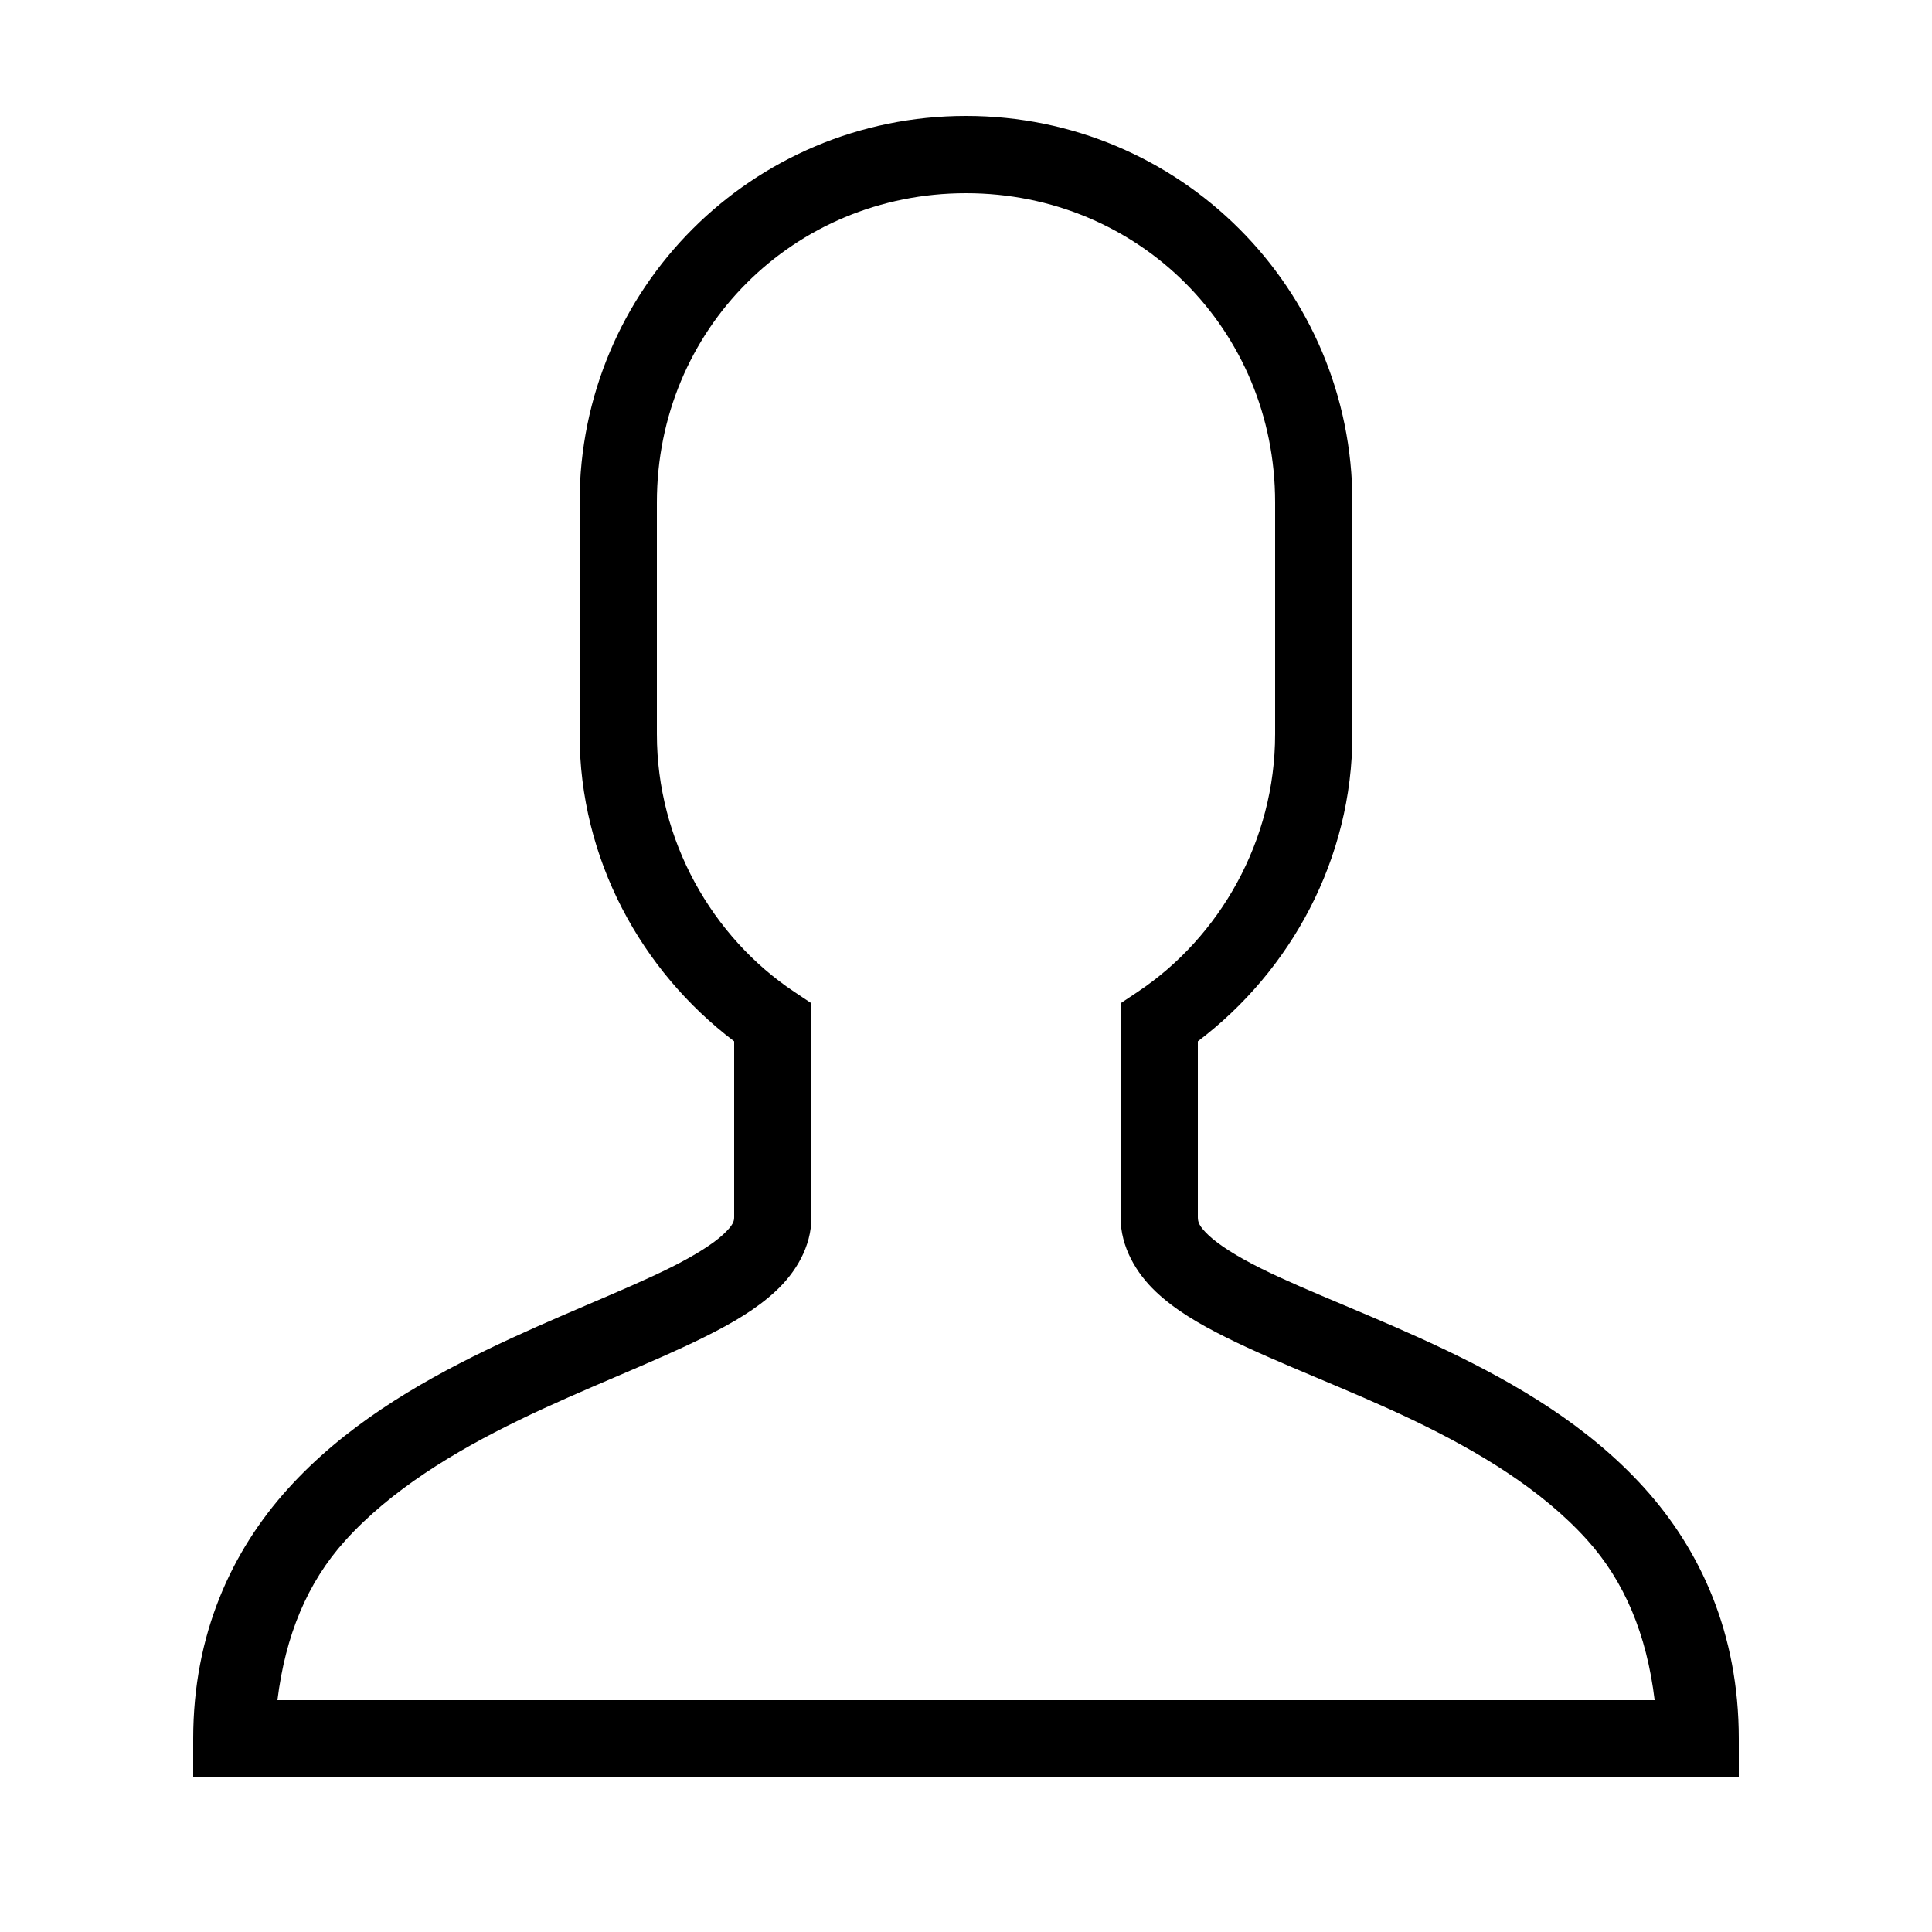 ﻿<?xml version="1.0" encoding="utf-8"?>
<svg xmlns="http://www.w3.org/2000/svg" width="515" height="515" viewBox="0 0 50 50">
  <path d="M25 3C19.467 3 15 7.467 15 13L15 19C15 22.234 16.593 25.126 19 26.949L19 31.5C19 31.604 18.977 31.705 18.717 31.947C18.457 32.19 17.981 32.491 17.365 32.799C16.135 33.414 14.368 34.074 12.562 34.951C10.757 35.828 8.894 36.93 7.445 38.537C5.997 40.144 5 42.289 5 45L5 46L45 46L45 45C45 42.267 44.005 40.113 42.555 38.508C41.105 36.902 39.238 35.812 37.432 34.947C35.626 34.083 33.86 33.437 32.633 32.826C32.019 32.521 31.546 32.22 31.287 31.977C31.029 31.733 31 31.626 31 31.5L31 26.949C33.407 25.126 35 22.234 35 19L35 13C35 7.467 30.533 3 25 3 z M 25 5C29.467 5 33 8.533 33 13L33 19C33 21.756 31.568 24.253 29.445 25.668L29 25.965L29 31.5C29 32.274 29.409 32.953 29.916 33.432C30.423 33.91 31.043 34.269 31.742 34.617C33.14 35.313 34.874 35.941 36.568 36.752C38.262 37.563 39.895 38.547 41.07 39.848C42.045 40.927 42.617 42.302 42.822 44L7.18 44C7.386 42.323 7.955 40.956 8.93 39.875C10.106 38.57 11.743 37.573 13.438 36.75C15.132 35.927 16.865 35.285 18.26 34.588C18.957 34.239 19.574 33.882 20.08 33.41C20.586 32.939 21 32.271 21 31.5L21 25.965L20.555 25.668C18.432 24.253 17 21.756 17 19L17 13C17 8.533 20.533 5 25 5 z" />
</svg>